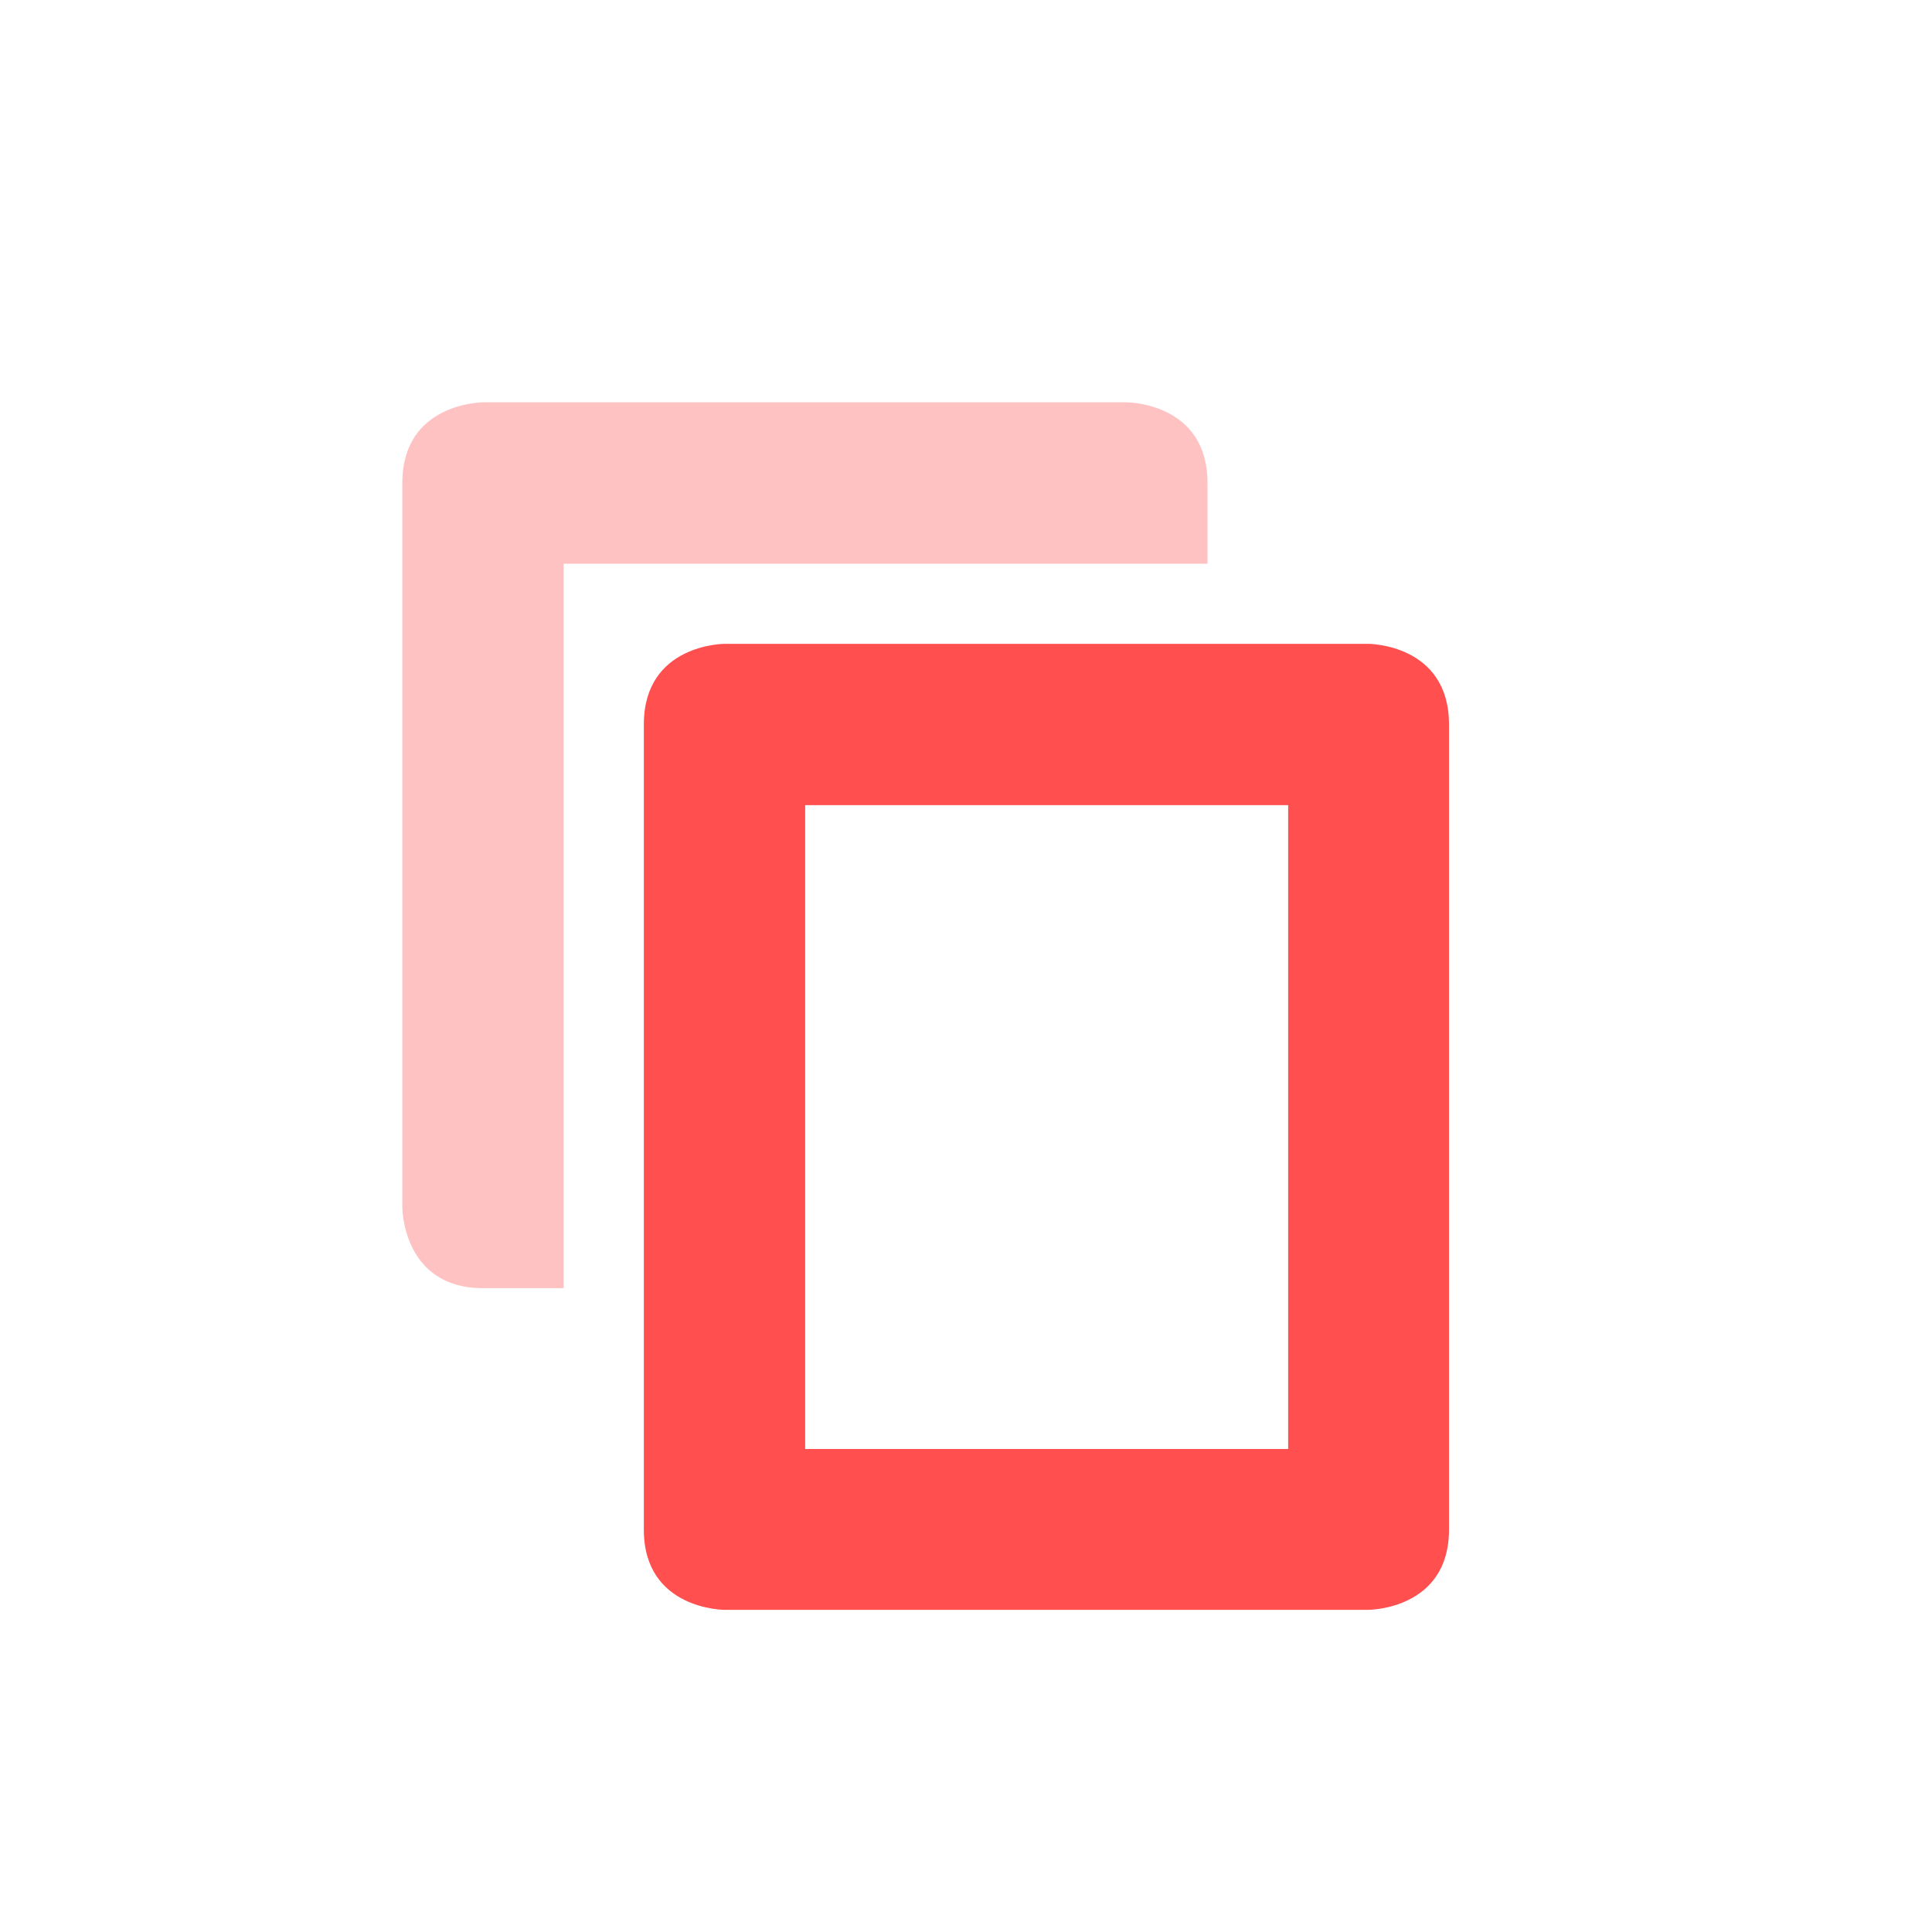 <svg xmlns="http://www.w3.org/2000/svg" xmlns:xlink="http://www.w3.org/1999/xlink" width="16" height="16" viewBox="0 0 16 16" version="1.1">
<defs>
<filter id="alpha" filterUnits="objectBoundingBox" x="0%" y="0%" width="100%" height="100%">
  <feColorMatrix type="matrix" in="SourceGraphic" values="0 0 0 0 1 0 0 0 0 1 0 0 0 0 1 0 0 0 1 0"/>
</filter>
<mask id="mask0">
  <g filter="url(#alpha)">
<rect x="0" y="0" width="16" height="16" style="fill:rgb(0%,0%,0%);fill-opacity:0.35;stroke:none;"/>
  </g>
</mask>
<clipPath id="clip1">
  <rect x="0" y="0" width="16" height="16"/>
</clipPath>
<g id="surface5" clip-path="url(#clip1)">
<path style=" stroke:none;fill-rule:nonzero;fill:rgb(100%,30.98%,30.98%);fill-opacity:1;" d="M 4 3.332 C 4 3.332 3.332 3.332 3.332 4 L 3.332 10 C 3.332 10 3.332 10.668 4 10.668 L 4.668 10.668 L 4.668 4.668 L 10 4.668 L 10 4 C 10 3.332 9.332 3.332 9.332 3.332 Z M 4 3.332 "/>
</g>
</defs>
<g id="surface1">
<path style=" stroke:none;fill-rule:nonzero;fill:rgb(100%,30.98%,30.98%);fill-opacity:1;" d="M 6 5.332 C 6 5.332 5.332 5.332 5.332 6 L 5.332 12.668 C 5.332 13.332 6 13.332 6 13.332 L 11.332 13.332 C 11.332 13.332 12 13.332 12 12.668 L 12 6 C 12 5.332 11.332 5.332 11.332 5.332 Z M 6.668 6.668 L 10.668 6.668 L 10.668 12 L 6.668 12 Z M 6.668 6.668 "/>
<use xlink:href="#surface5" mask="url(#mask0)"/>
</g>
</svg>
